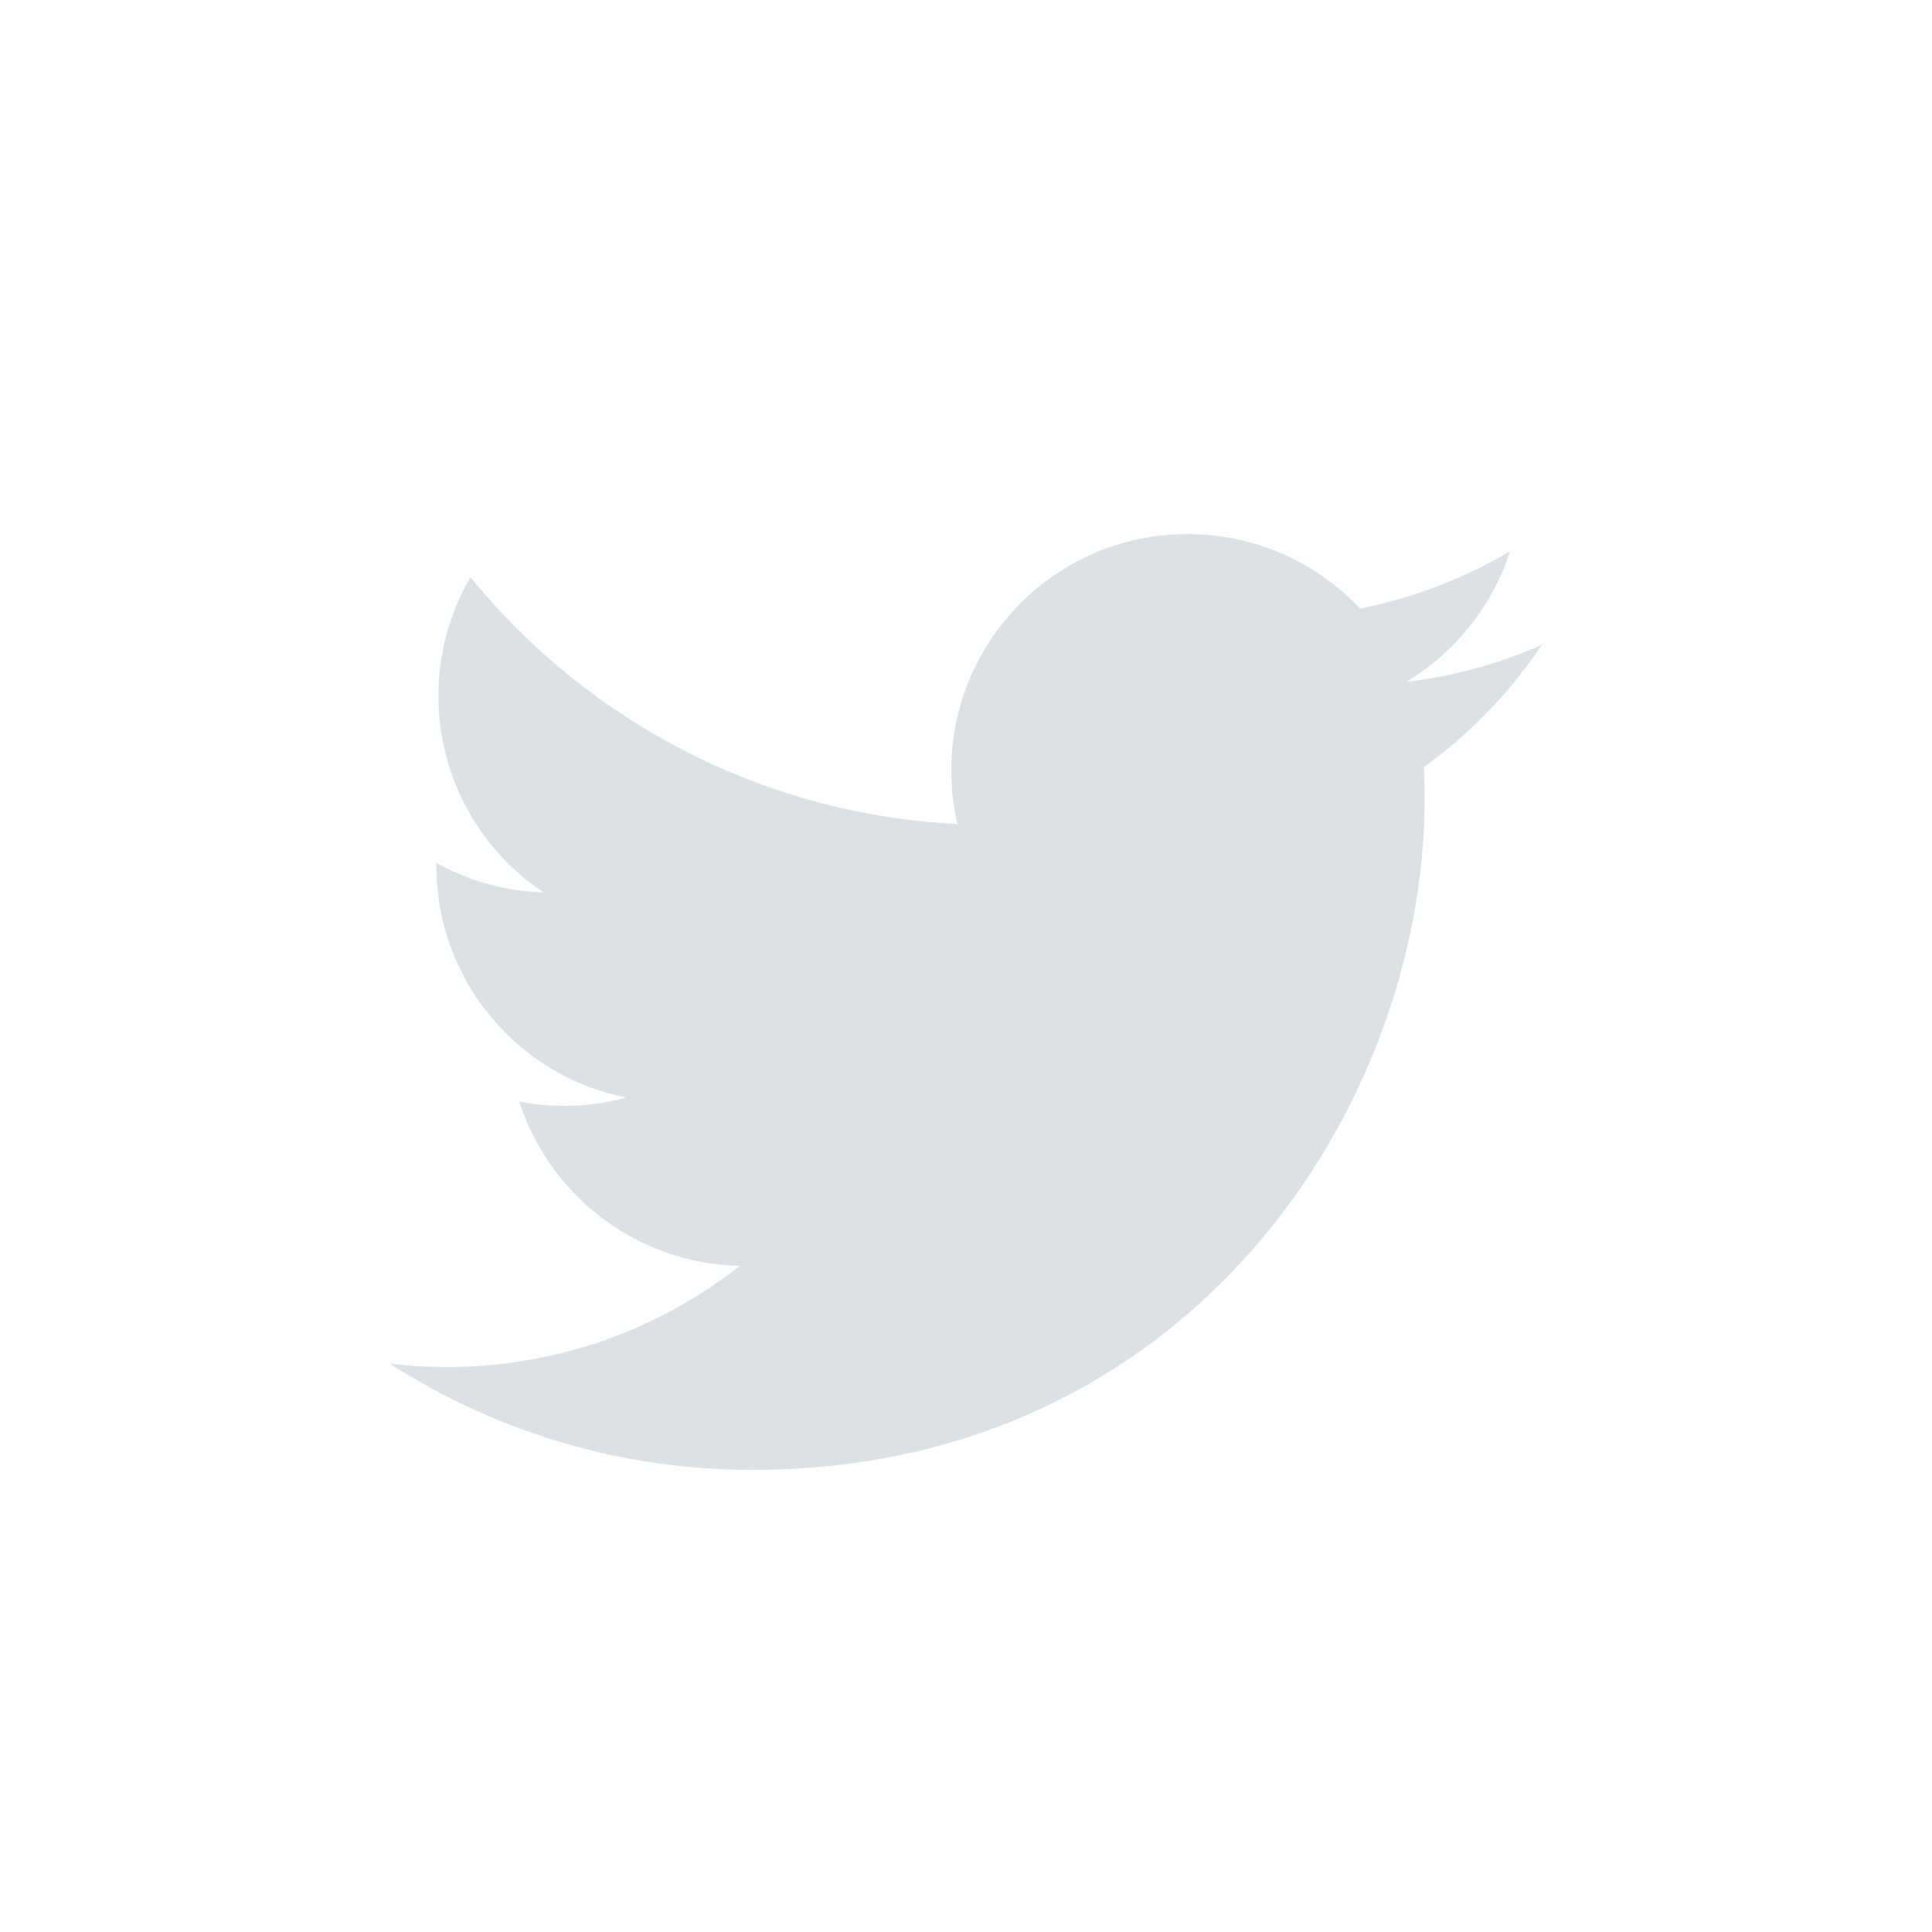<!-- Generated by IcoMoon.io -->
<svg version="1.1" xmlns="http://www.w3.org/2000/svg" width="1024" height="1024" viewBox="0 0 1024 1024">
<title></title>
<g id="icomoon-ignore">
</g>
<path fill="#dee1e3" d="M817.234 341.732c-22.417 10.017-46.624 16.698-71.904 19.674 25.867-15.52 45.675-40.073 55.070-69.269-24.207 14.311-51.034 24.8-79.538 30.407-22.891-24.317-55.442-39.475-91.458-39.475-69.145 0-125.196 56.048-125.196 125.196 0 9.769 1.066 19.302 3.224 28.502-104.084-5.251-196.375-55.099-258.13-130.9-10.738 18.496-16.918 40.073-16.918 62.945 0 43.4 22.054 81.786 55.69 104.208-20.511-0.593-39.825-6.305-56.752-15.624 0 0.477 0 1.066 0 1.542 0 60.689 43.166 111.369 100.518 122.803-10.49 2.864-21.576 4.41-33.027 4.41-8.103 0-15.861-0.841-23.603-2.275 15.985 49.707 62.248 85.959 116.959 87.048-42.918 33.625-96.817 53.665-155.593 53.665-10.118 0-20.034-0.593-29.928-1.79 55.566 35.658 121.369 56.287 192.092 56.287 230.353 0 356.382-190.888 356.382-356.382 0-5.468-0.105-10.858-0.353-16.217 24.441-17.535 45.675-39.583 62.48-64.743z"></path>
</svg>
